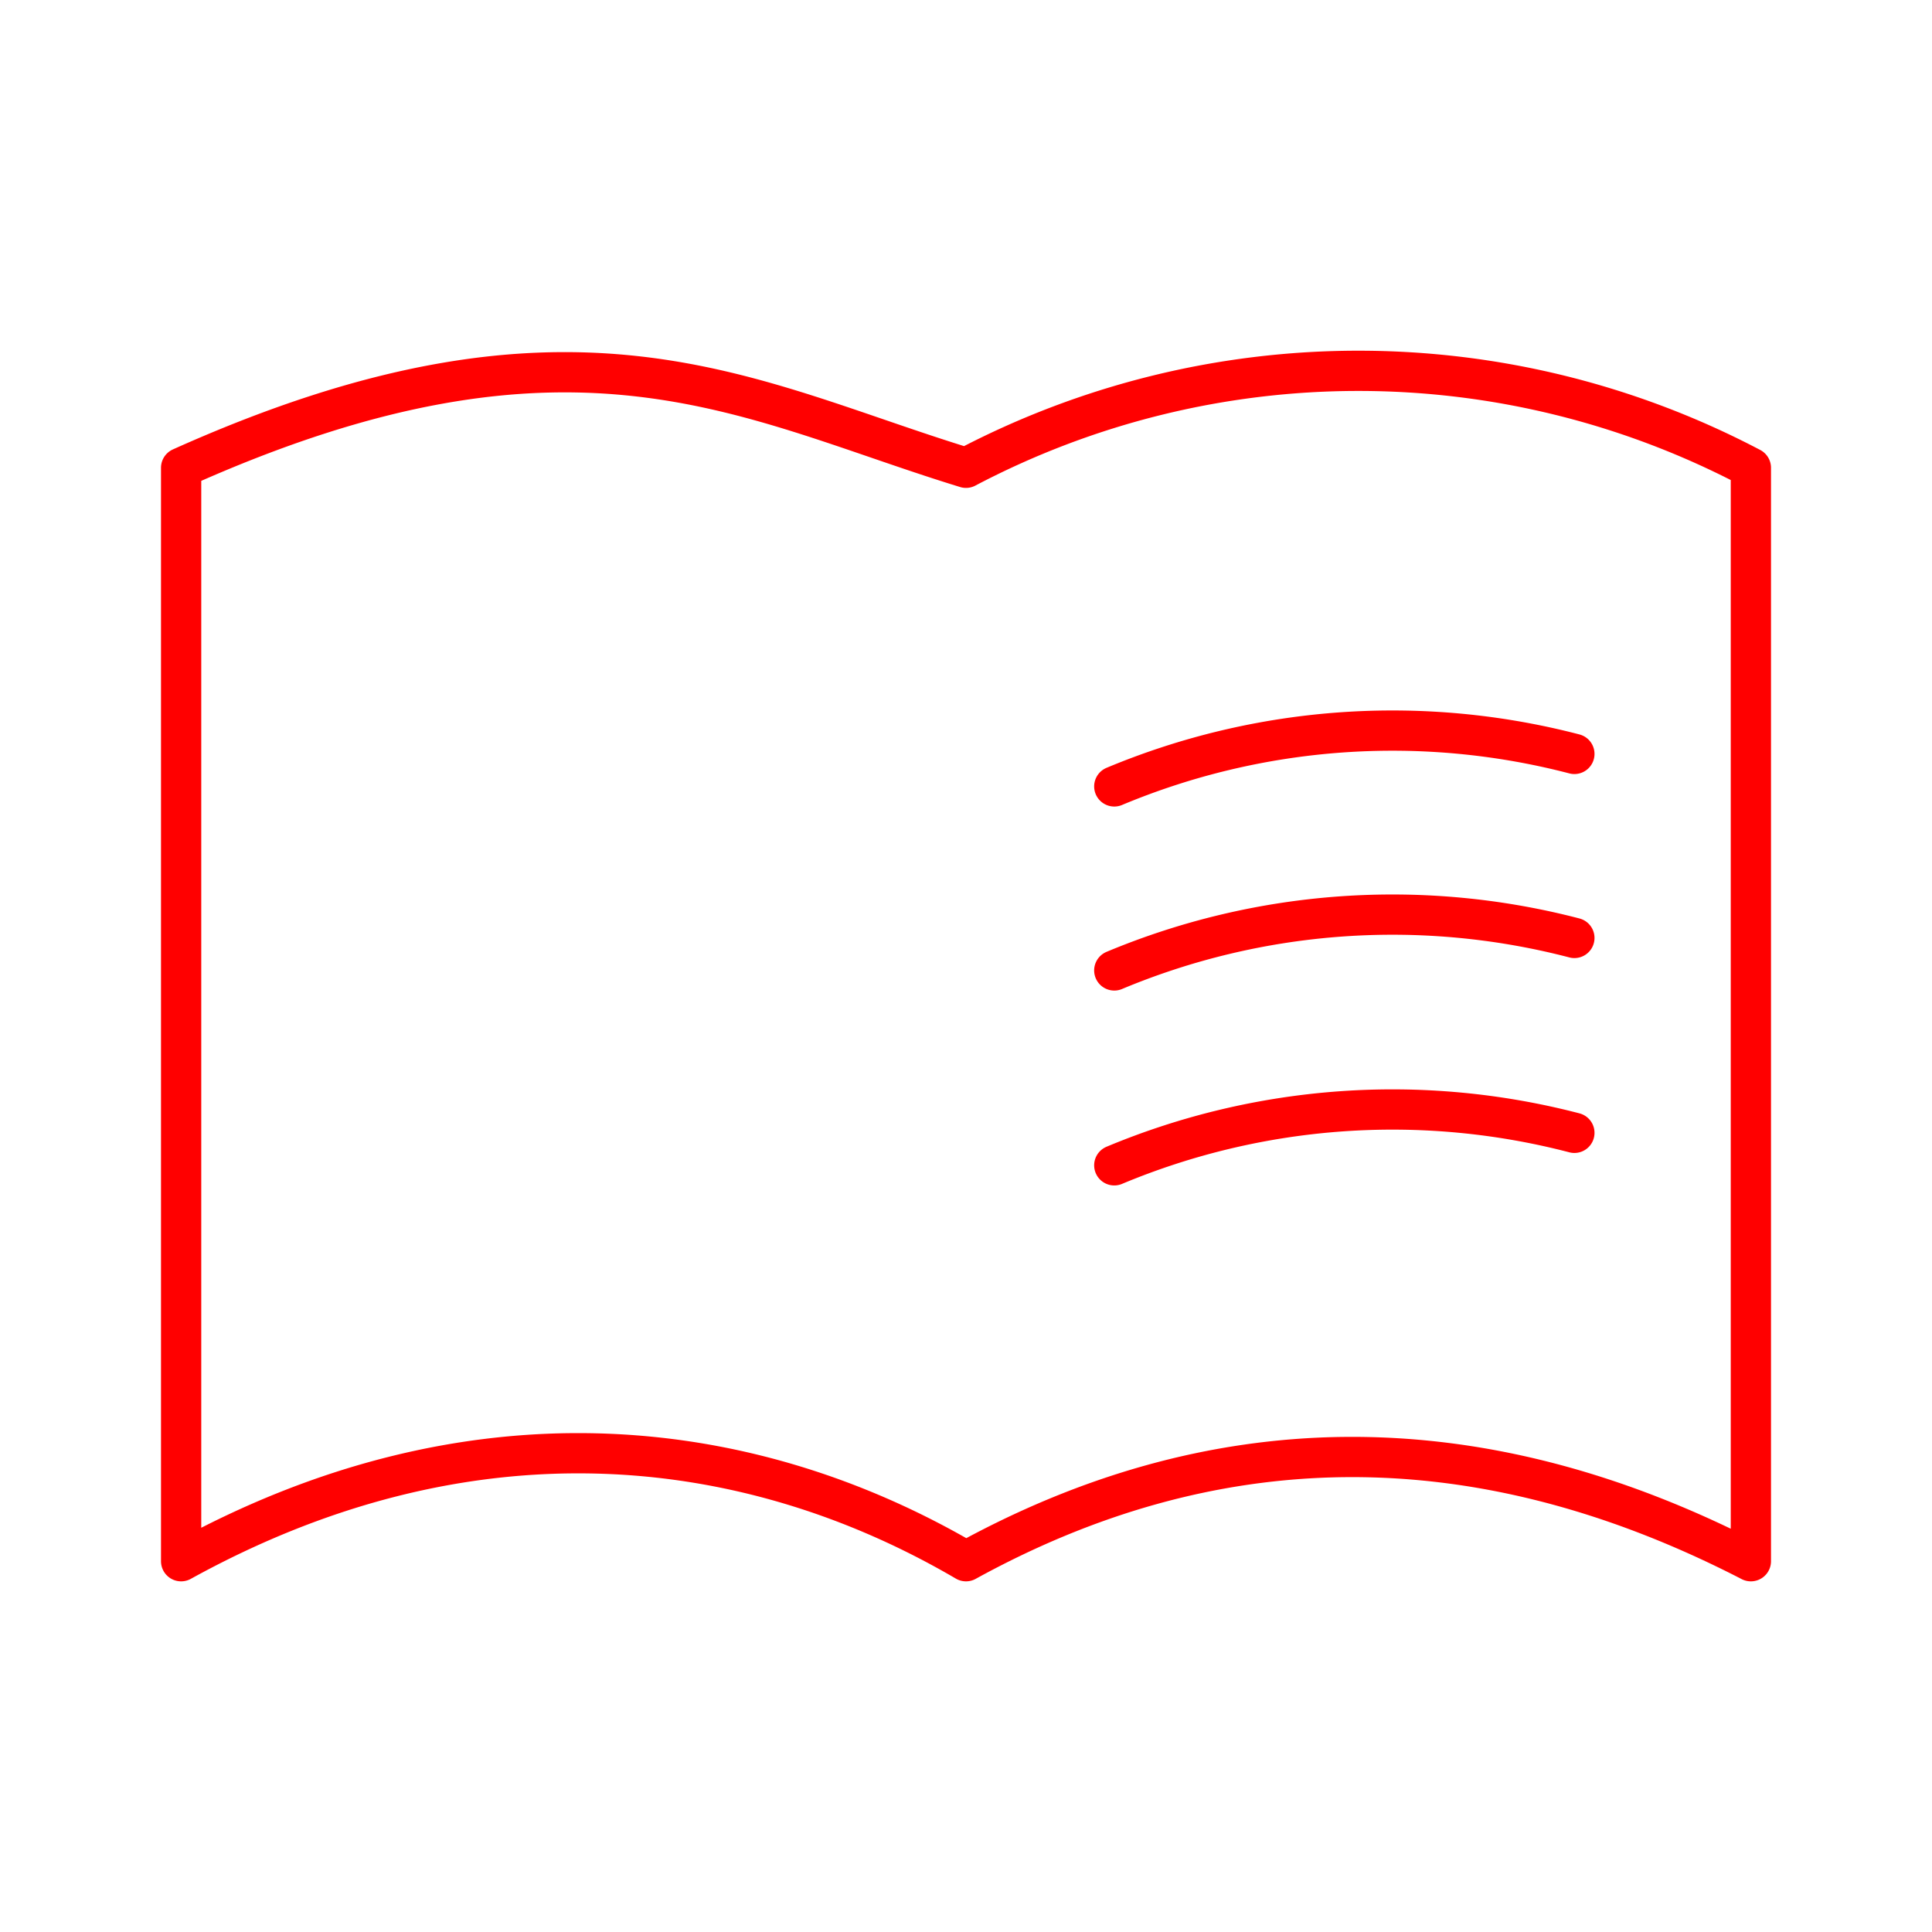 <svg xmlns="http://www.w3.org/2000/svg" viewBox="0 0 48 48"><defs><style>.a{fill:none;stroke:#ff0000;stroke-linecap:round;stroke-linejoin:round;}</style></defs><path class="a" d="M4.5,11.622V38.788c7.078-3.905,13.973-3.233,19.5,0,5.997-3.298,12.514-3.603,19.5,0V11.622a20.936,20.936,0,0,0-19.5,0C18.539,9.949,14.255,7.243,4.5,11.622Z"/><path class="a" d="M27.684,19.538a17.915,17.915,0,0,1,11.431-.807"/><path class="a" d="M27.684,28.952a17.915,17.915,0,0,1,11.431-.807"/><path class="a" d="M27.684,24.11a17.915,17.915,0,0,1,11.431-.807"/></svg>